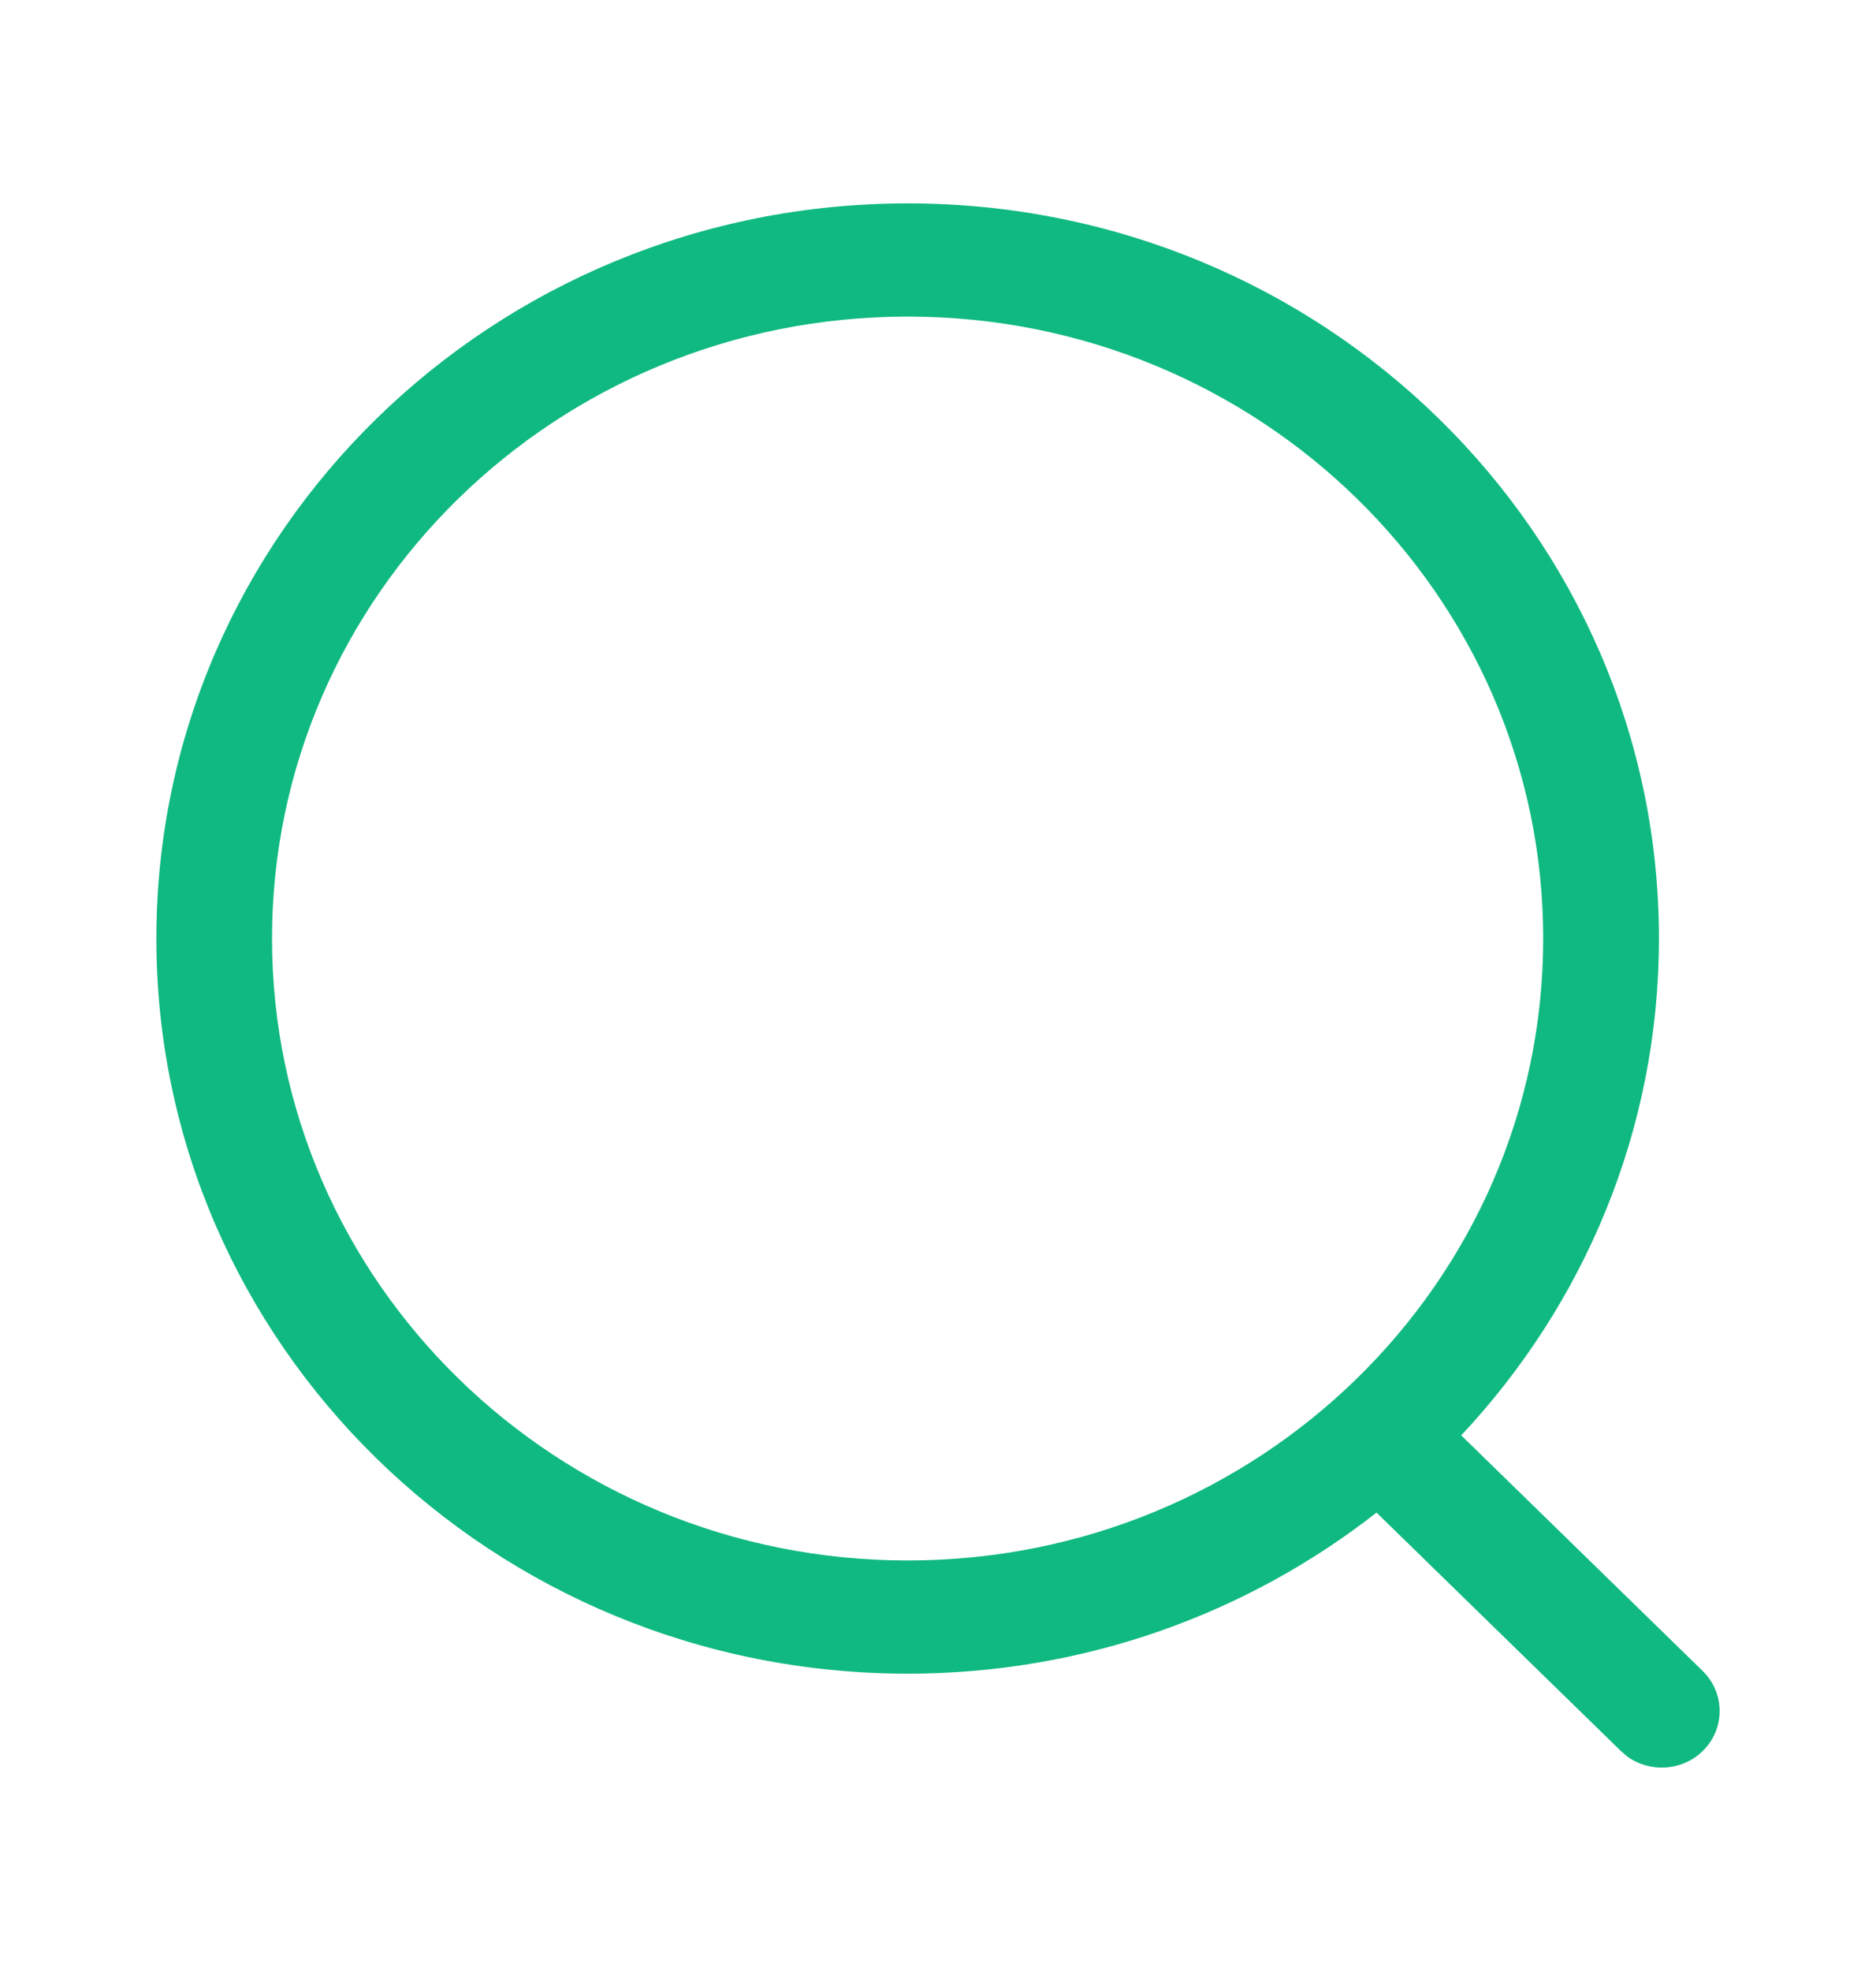 <svg width="20" height="21" viewBox="0 0 20 21" fill="none" xmlns="http://www.w3.org/2000/svg">
<path d="M9.677 2.167C14.1 2.167 17.686 5.674 17.686 10C17.686 12.041 16.886 13.899 15.578 15.293L18.152 17.803C18.393 18.039 18.394 18.42 18.153 18.656C17.934 18.87 17.592 18.89 17.35 18.716L17.281 18.657L14.675 16.116C13.305 17.188 11.568 17.832 9.677 17.832C5.253 17.832 1.667 14.325 1.667 10C1.667 5.674 5.253 2.167 9.677 2.167ZM9.677 3.373C5.934 3.373 2.9 6.34 2.9 10C2.9 13.659 5.934 16.626 9.677 16.626C13.419 16.626 16.452 13.659 16.452 10C16.452 6.34 13.419 3.373 9.677 3.373Z" fill="url(#paint0_linear_1_6592)"/>
<defs>
<linearGradient id="paint0_linear_1_6592" x1="18.333" y1="18.833" x2="1.395" y2="18.553" gradientUnits="userSpaceOnUse">
<stop offset="1" stop-color="#10B981"/>
</linearGradient>
</defs>
</svg>
